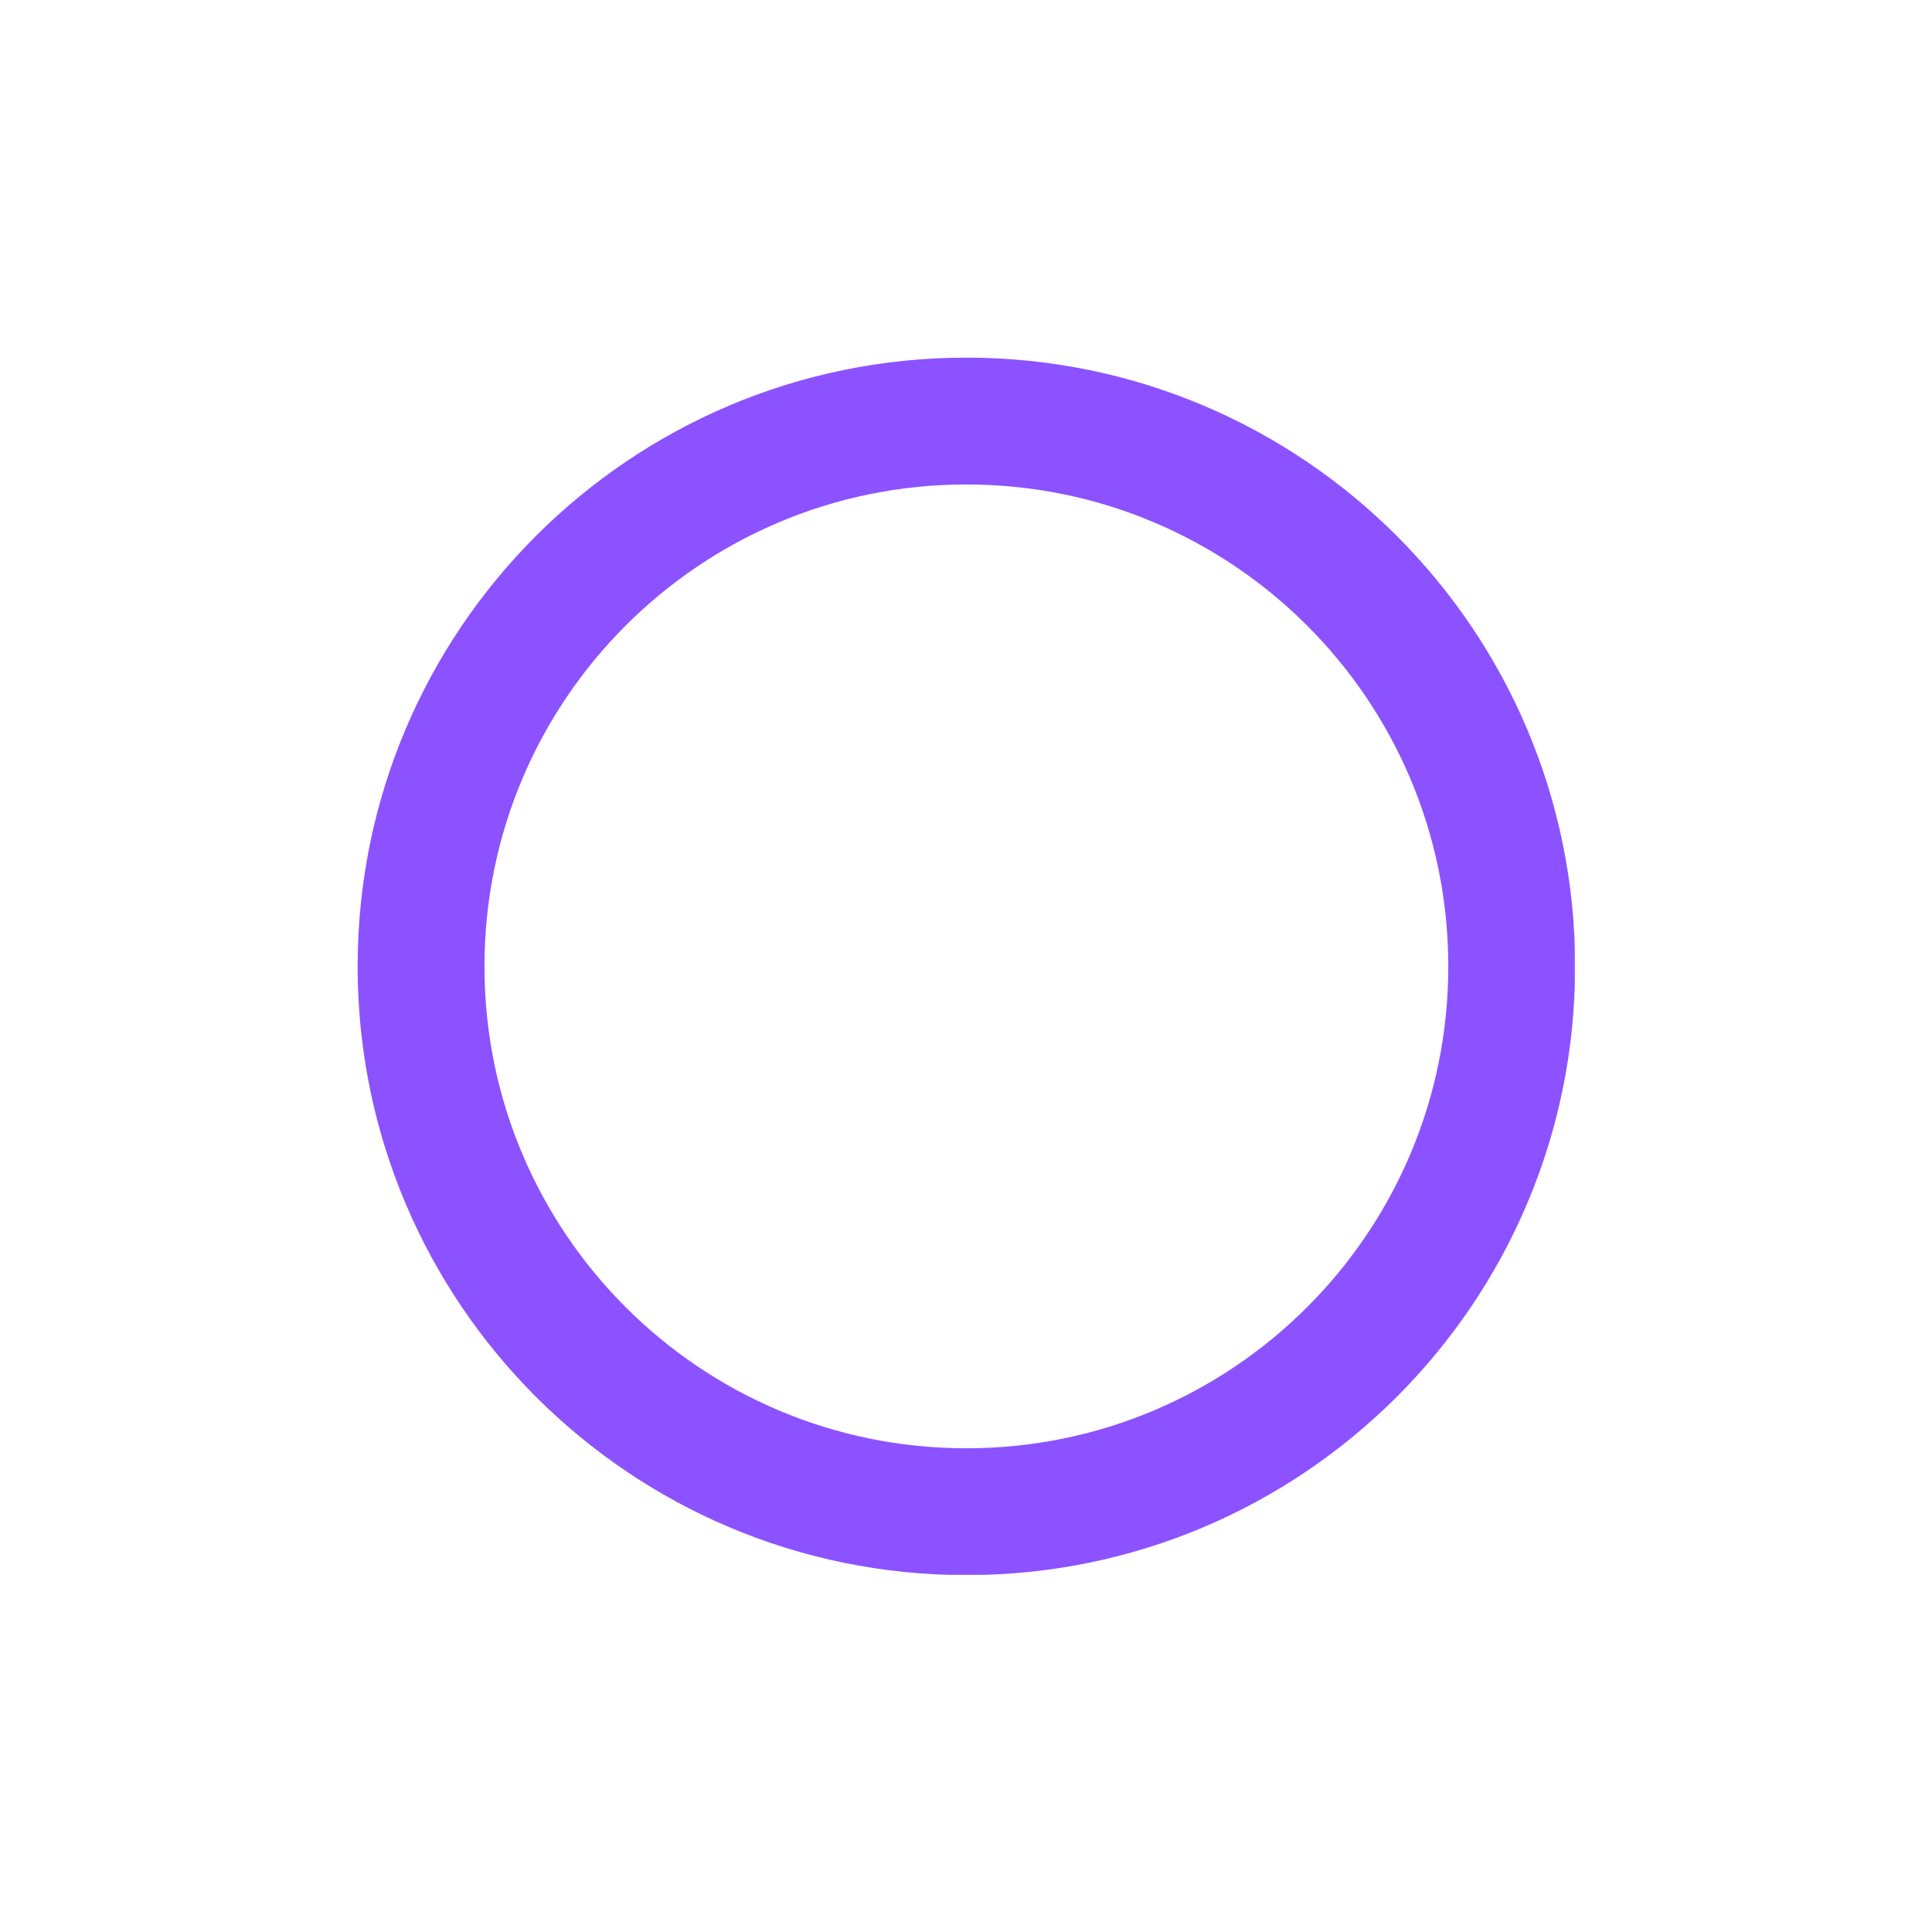<?xml version="1.0" encoding="UTF-8"?>
<svg xmlns="http://www.w3.org/2000/svg" xmlns:xlink="http://www.w3.org/1999/xlink" width="375pt" height="375pt" viewBox="0 0 375 375" version="1.2">
<defs>
<clipPath id="clip1">
  <path d="M 69.418 69.418 L 305.668 69.418 L 305.668 305.668 L 69.418 305.668 Z M 69.418 69.418 "/>
</clipPath>
</defs>
<g id="surface1">
<g clip-path="url(#clip1)" clip-rule="nonzero">
<path style=" stroke:none;fill-rule:nonzero;fill:rgb(54.9%,32.159%,100%);fill-opacity:1;" d="M 187.574 69.418 C 122.32 69.418 69.418 122.32 69.418 187.574 C 69.418 252.828 122.32 305.727 187.574 305.727 C 252.828 305.727 305.727 252.828 305.727 187.574 C 305.727 122.32 252.828 69.418 187.574 69.418 Z M 187.574 281.113 C 135.91 281.113 94.035 239.234 94.035 187.574 C 94.035 135.914 135.91 94.035 187.574 94.035 C 239.234 94.035 281.113 135.914 281.113 187.574 C 281.113 239.234 239.234 281.113 187.574 281.113 Z M 187.574 281.113 "/>
</g>
</g>
</svg>
